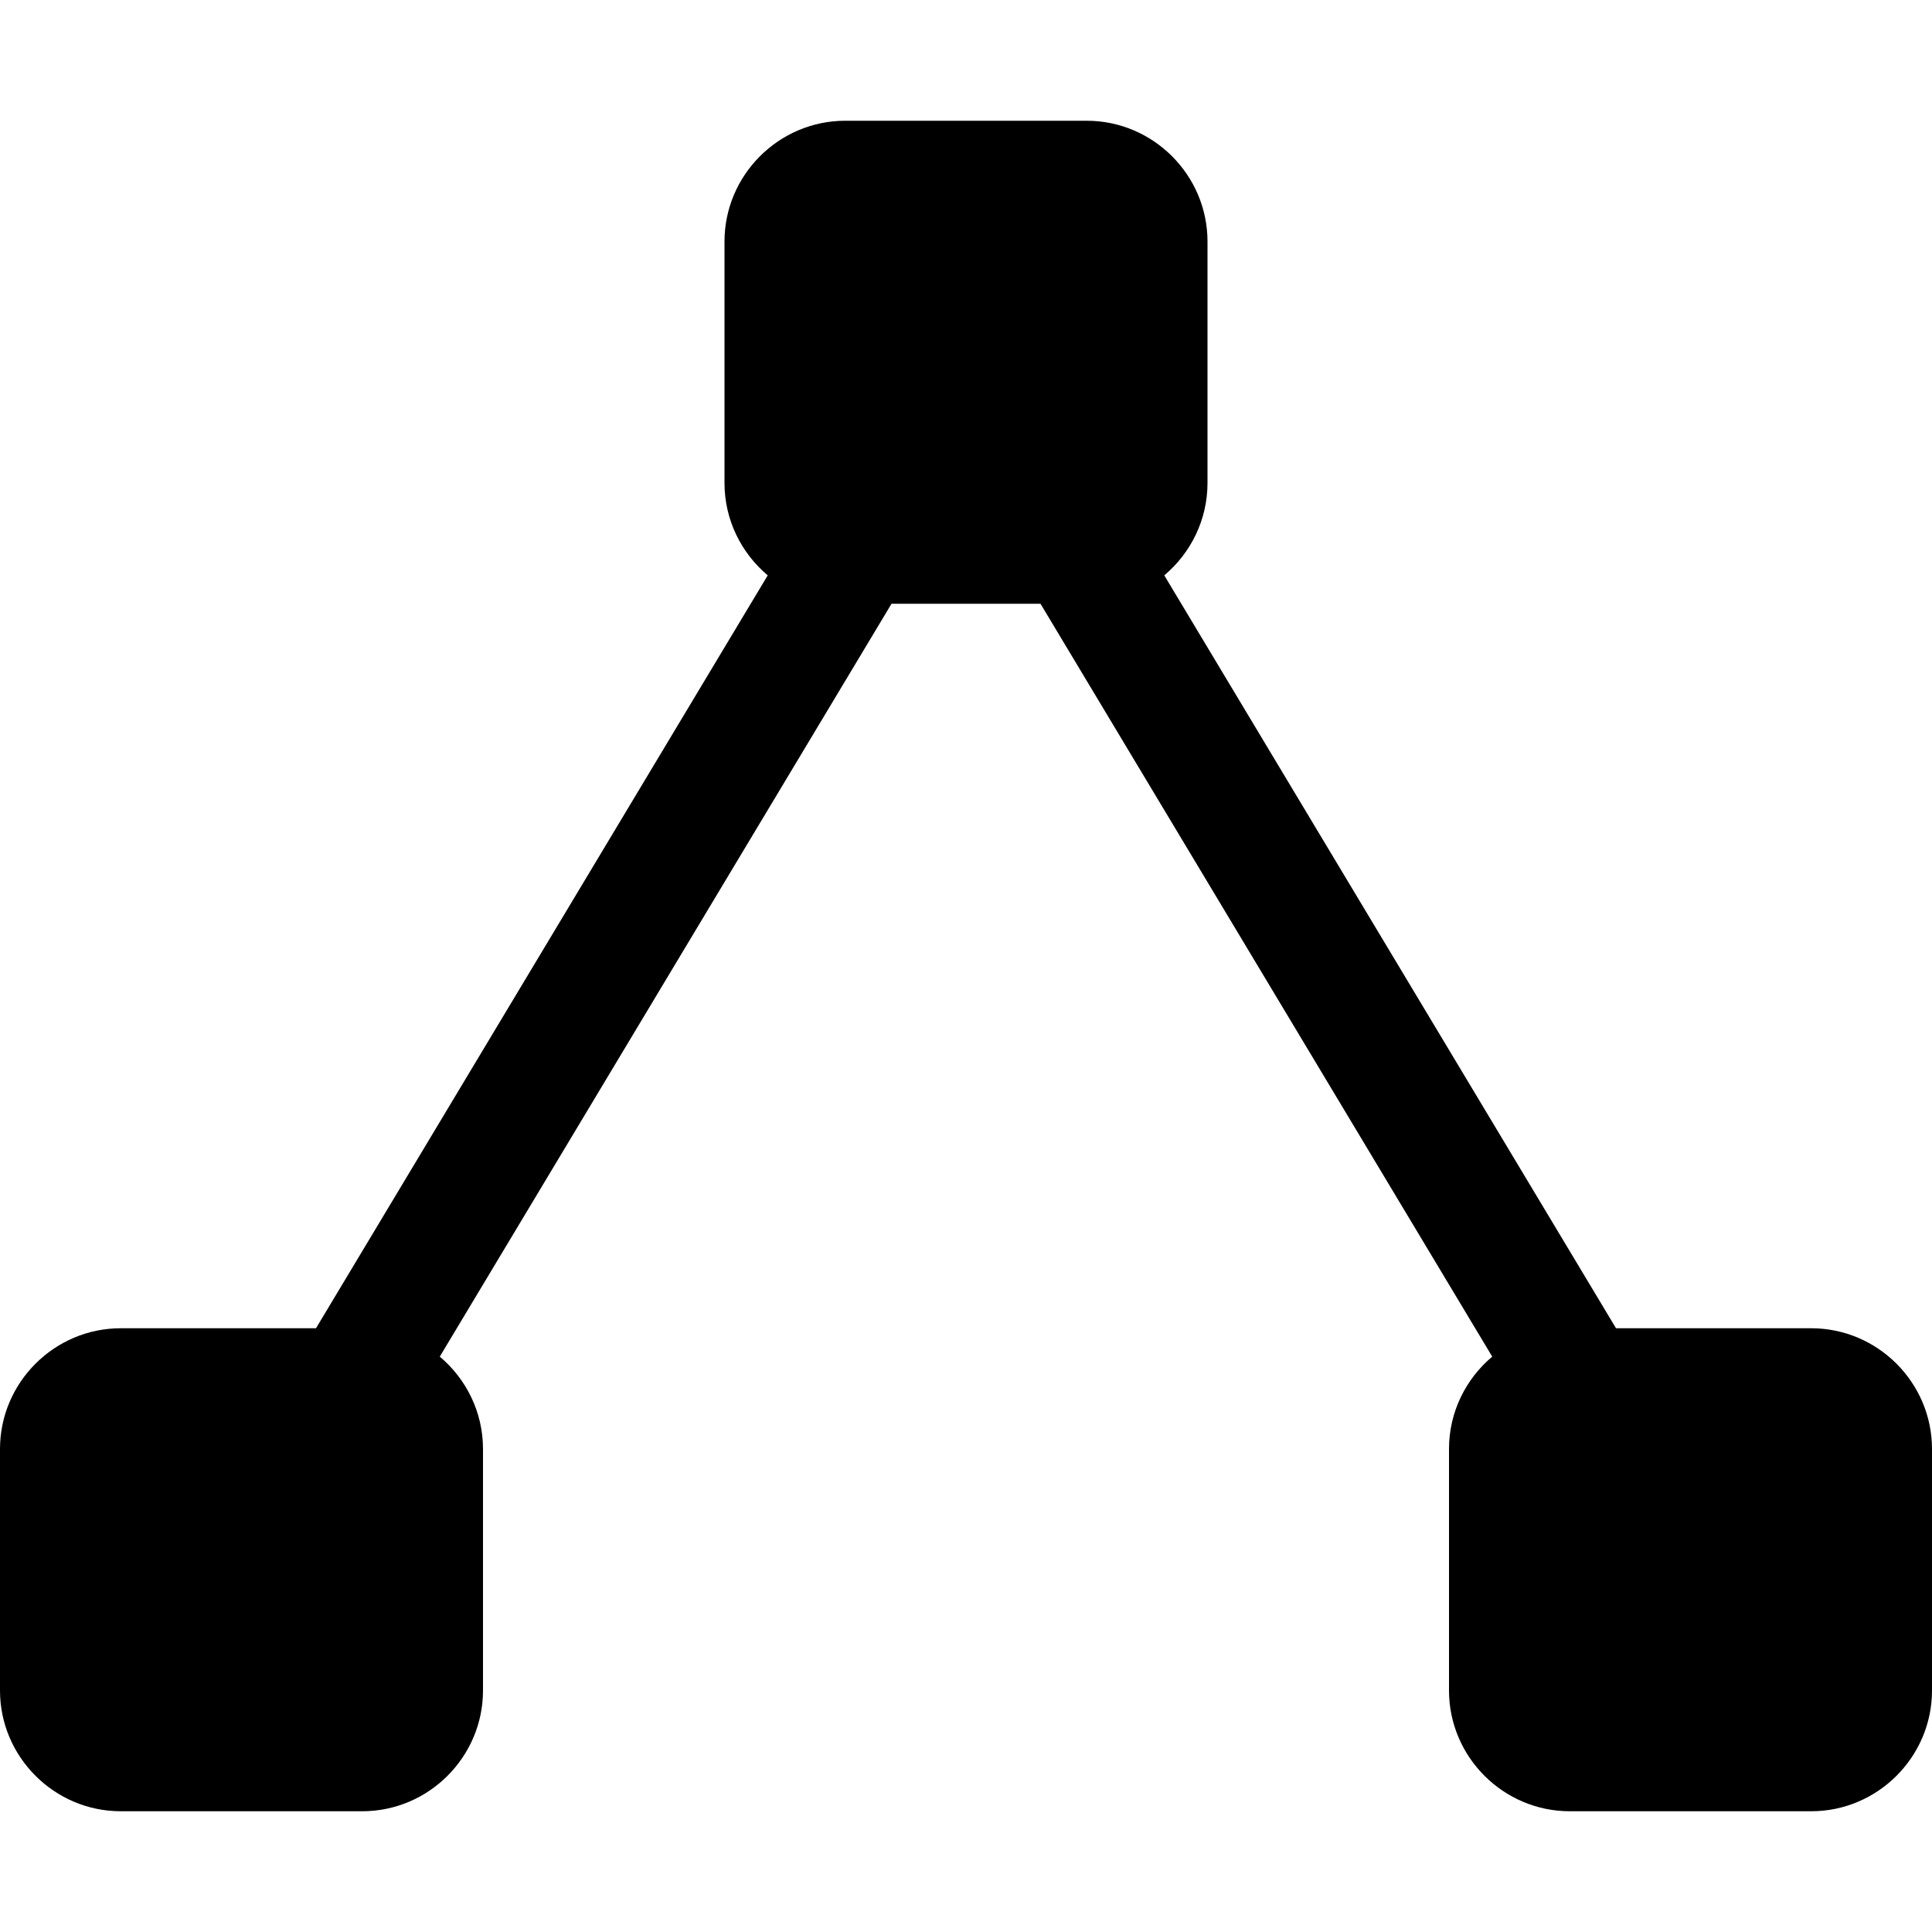 <?xml version="1.0" encoding="utf-8"?>
<!-- Generator: IcoMoon  -->
<!DOCTYPE svg PUBLIC "-//W3C//DTD SVG 1.1//EN" "http://www.w3.org/Graphics/SVG/1.1/DTD/svg11.dtd">
<svg width="512" height="512" viewBox="0 0 512 512" data-tags="tree view, category, graph" style="margin-left: 0px; margin-top: 0px; " xmlns="http://www.w3.org/2000/svg" xmlns:xlink="http://www.w3.org/1999/xlink"><path d="M 480.00,352.00l-51.741,0.00 L 308.546,152.478C 315.536,146.596, 320.00,137.795, 320.00,128.00L 320.00,64.00 c0.00-17.60-14.40-32.00-32.00-32.00l-64.00,0.00 c-17.60,0.00-32.00,14.40-32.00,32.00
	l0.00,64.00 c0.00,9.795, 4.464,18.596, 11.455,24.478L 83.741,352.00L 32.00,352.00 c-17.60,0.00-32.00,14.40-32.00,32.00l0.00,64.00 c0.00,17.60, 14.40,32.00, 32.00,32.00l 64.00,0.00 c 17.60,0.00, 32.00-14.40, 32.00-32.00l0.00-64.00 
	c0.00-9.795-4.464-18.596-11.455-24.478L 236.26,160.00l 39.482,0.00 l 119.714,199.522C 388.465,365.404, 384.00,374.205, 384.00,384.00l0.00,64.00 
	c0.00,17.60, 14.40,32.00, 32.00,32.00l 64.00,0.00 c 17.60,0.00, 32.00-14.40, 32.00-32.00l0.00-64.00 C 512.00,366.40, 497.60,352.00, 480.00,352.00z"></path></svg>